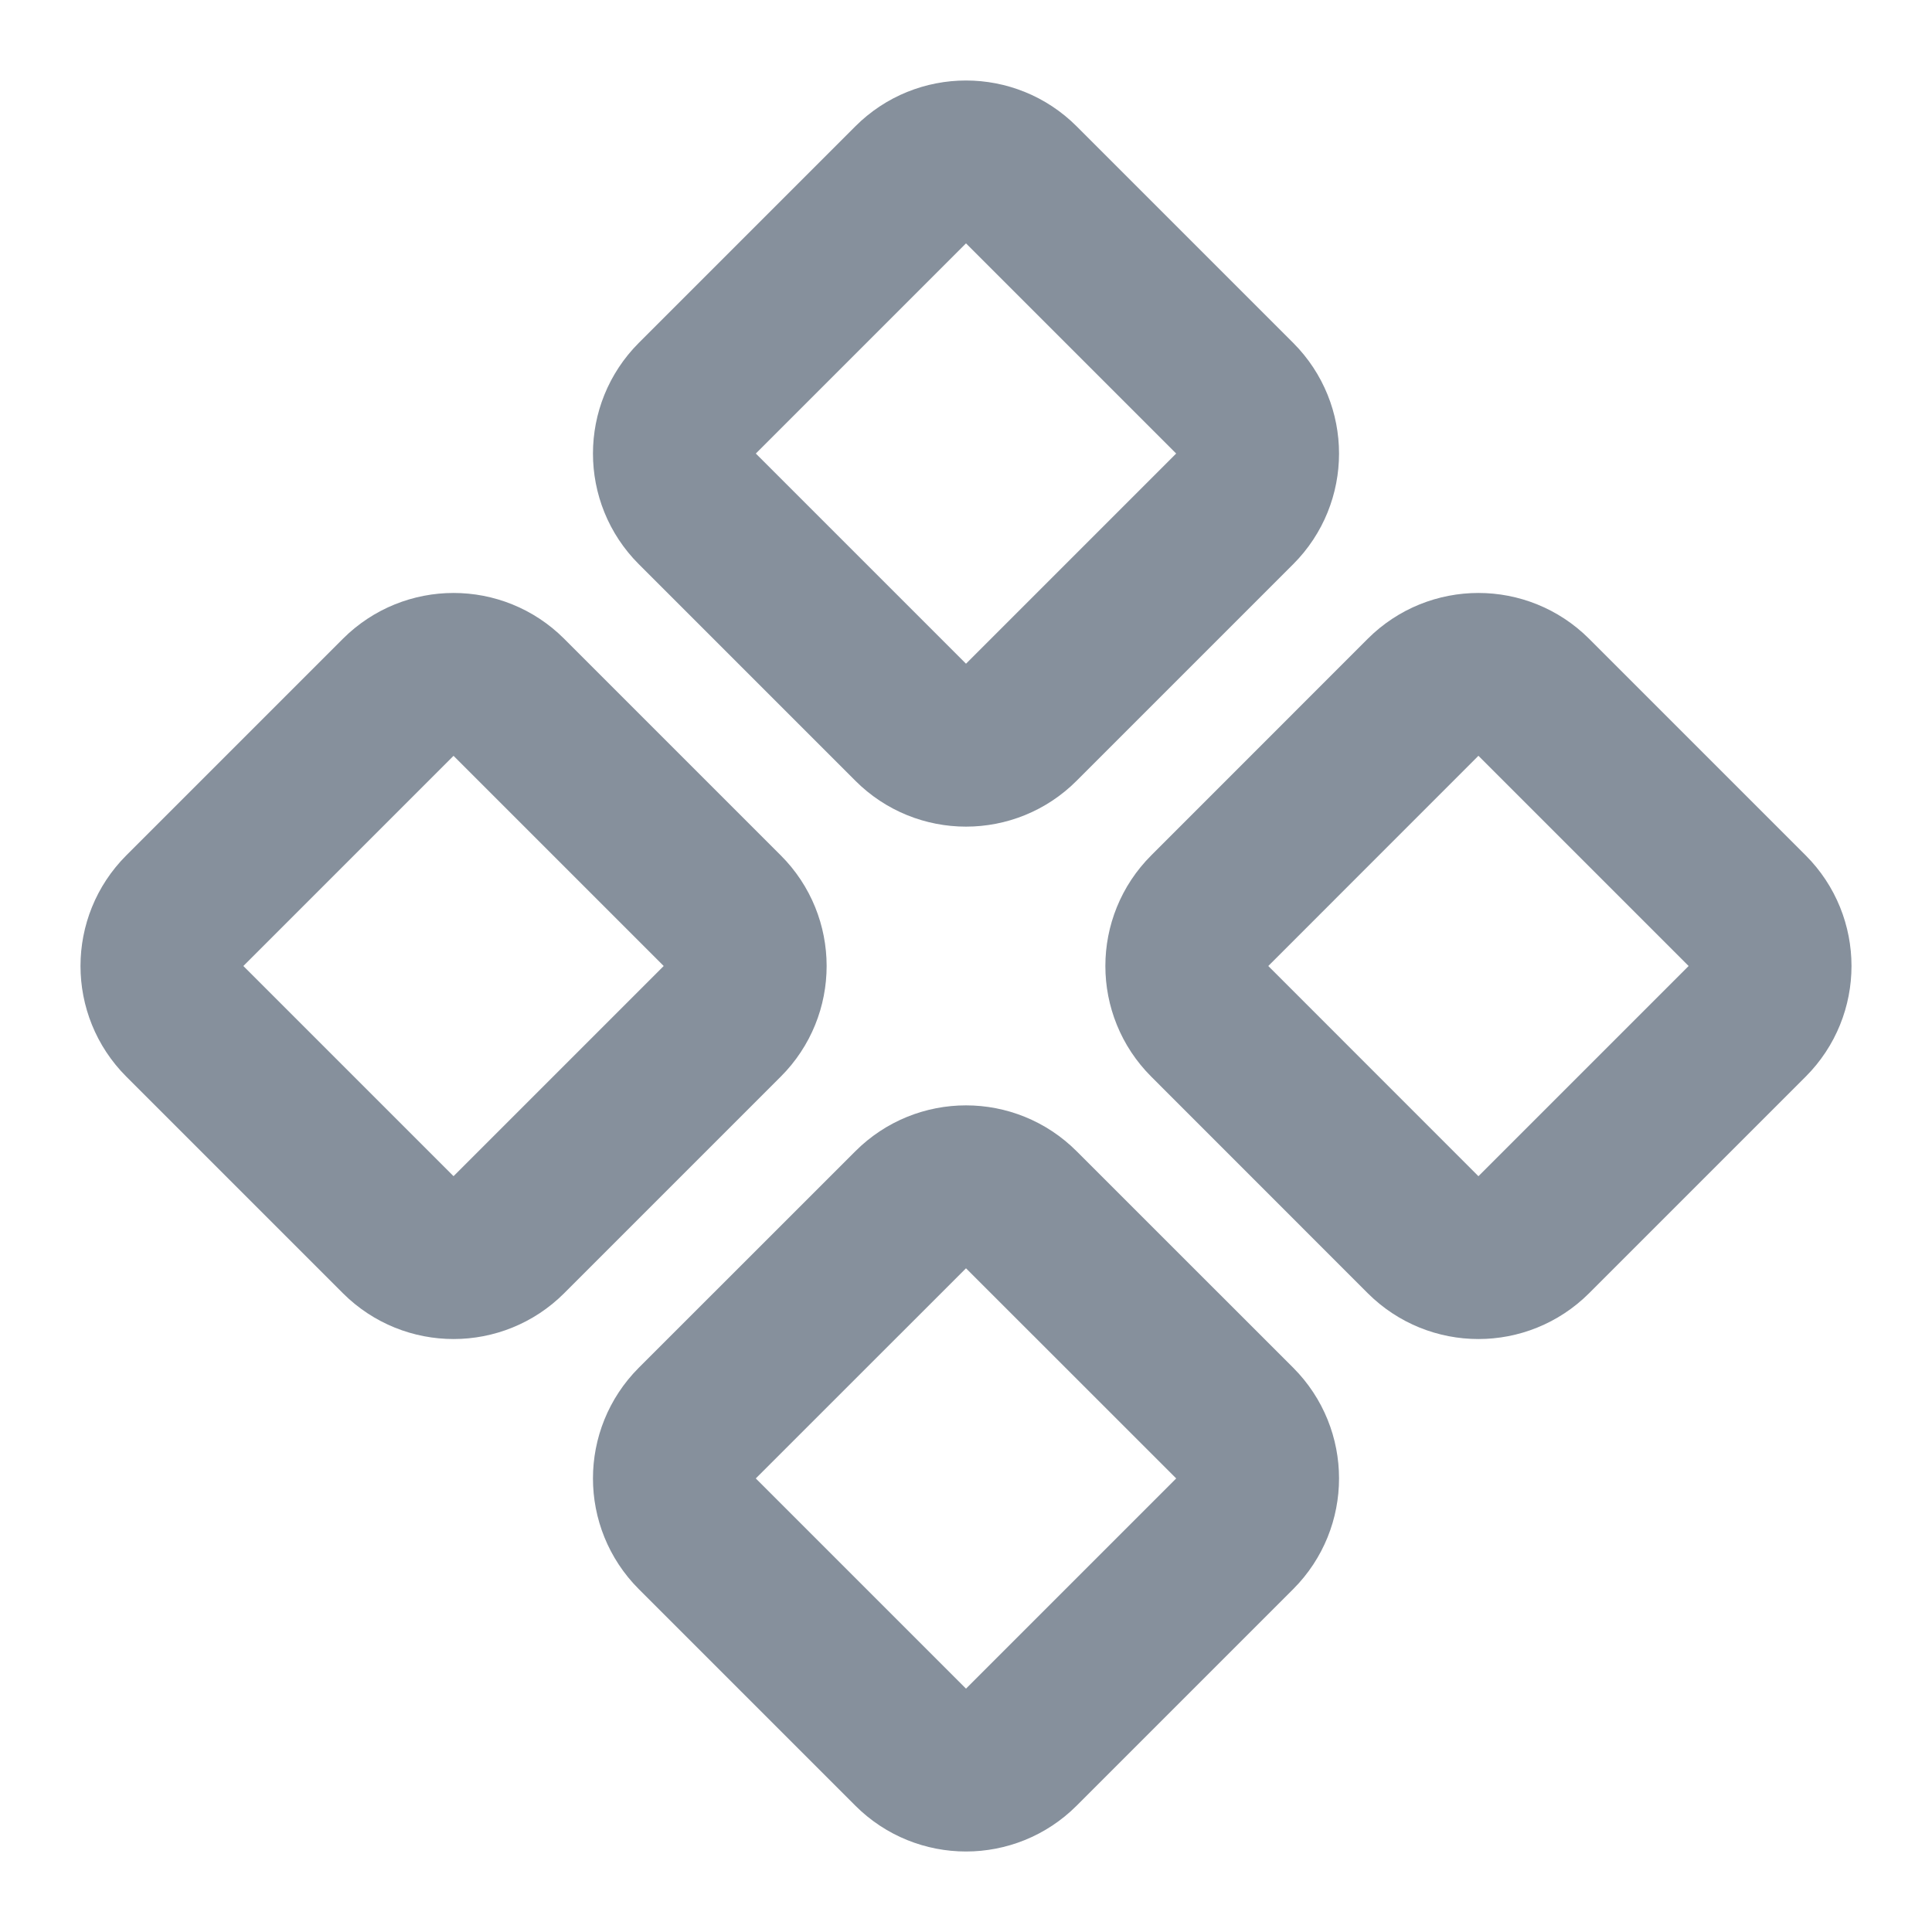 <svg width="24" height="24" viewBox="0 0 24 24" fill="none" xmlns="http://www.w3.org/2000/svg">
<g id="component">
<g id="Icon">
<path d="M12.667 21.724C12.299 22.092 11.701 22.092 11.333 21.724L8.642 19.033C8.274 18.664 8.274 18.067 8.642 17.698L11.333 15.008C11.701 14.639 12.299 14.639 12.667 15.008L15.358 17.698C15.726 18.067 15.726 18.664 15.358 19.033L12.667 21.724Z" stroke="#86909C" stroke-width="2" stroke-linecap="round"/>
<path d="M6.301 15.358C5.933 15.726 5.336 15.726 4.967 15.358L2.276 12.667C1.908 12.299 1.908 11.701 2.276 11.333L4.967 8.642C5.336 8.274 5.933 8.274 6.301 8.642L8.992 11.333C9.361 11.701 9.361 12.299 8.992 12.667L6.301 15.358Z" stroke="#86909C" stroke-width="2" stroke-linecap="round"/>
<path d="M19.033 15.358C18.664 15.726 18.067 15.726 17.698 15.358L15.008 12.667C14.639 12.299 14.639 11.701 15.008 11.333L17.698 8.642C18.067 8.274 18.664 8.274 19.033 8.642L21.724 11.333C22.092 11.701 22.092 12.299 21.724 12.667L19.033 15.358Z" stroke="#86909C" stroke-width="2" stroke-linecap="round"/>
<path d="M12.667 8.992C12.299 9.361 11.701 9.361 11.333 8.992L8.642 6.301C8.274 5.933 8.274 5.336 8.642 4.967L11.333 2.276C11.701 1.908 12.299 1.908 12.667 2.276L15.358 4.967C15.726 5.336 15.726 5.933 15.358 6.301L12.667 8.992Z" stroke="#86909C" stroke-width="2" stroke-linecap="round"/>
</g>
</g>
</svg>

